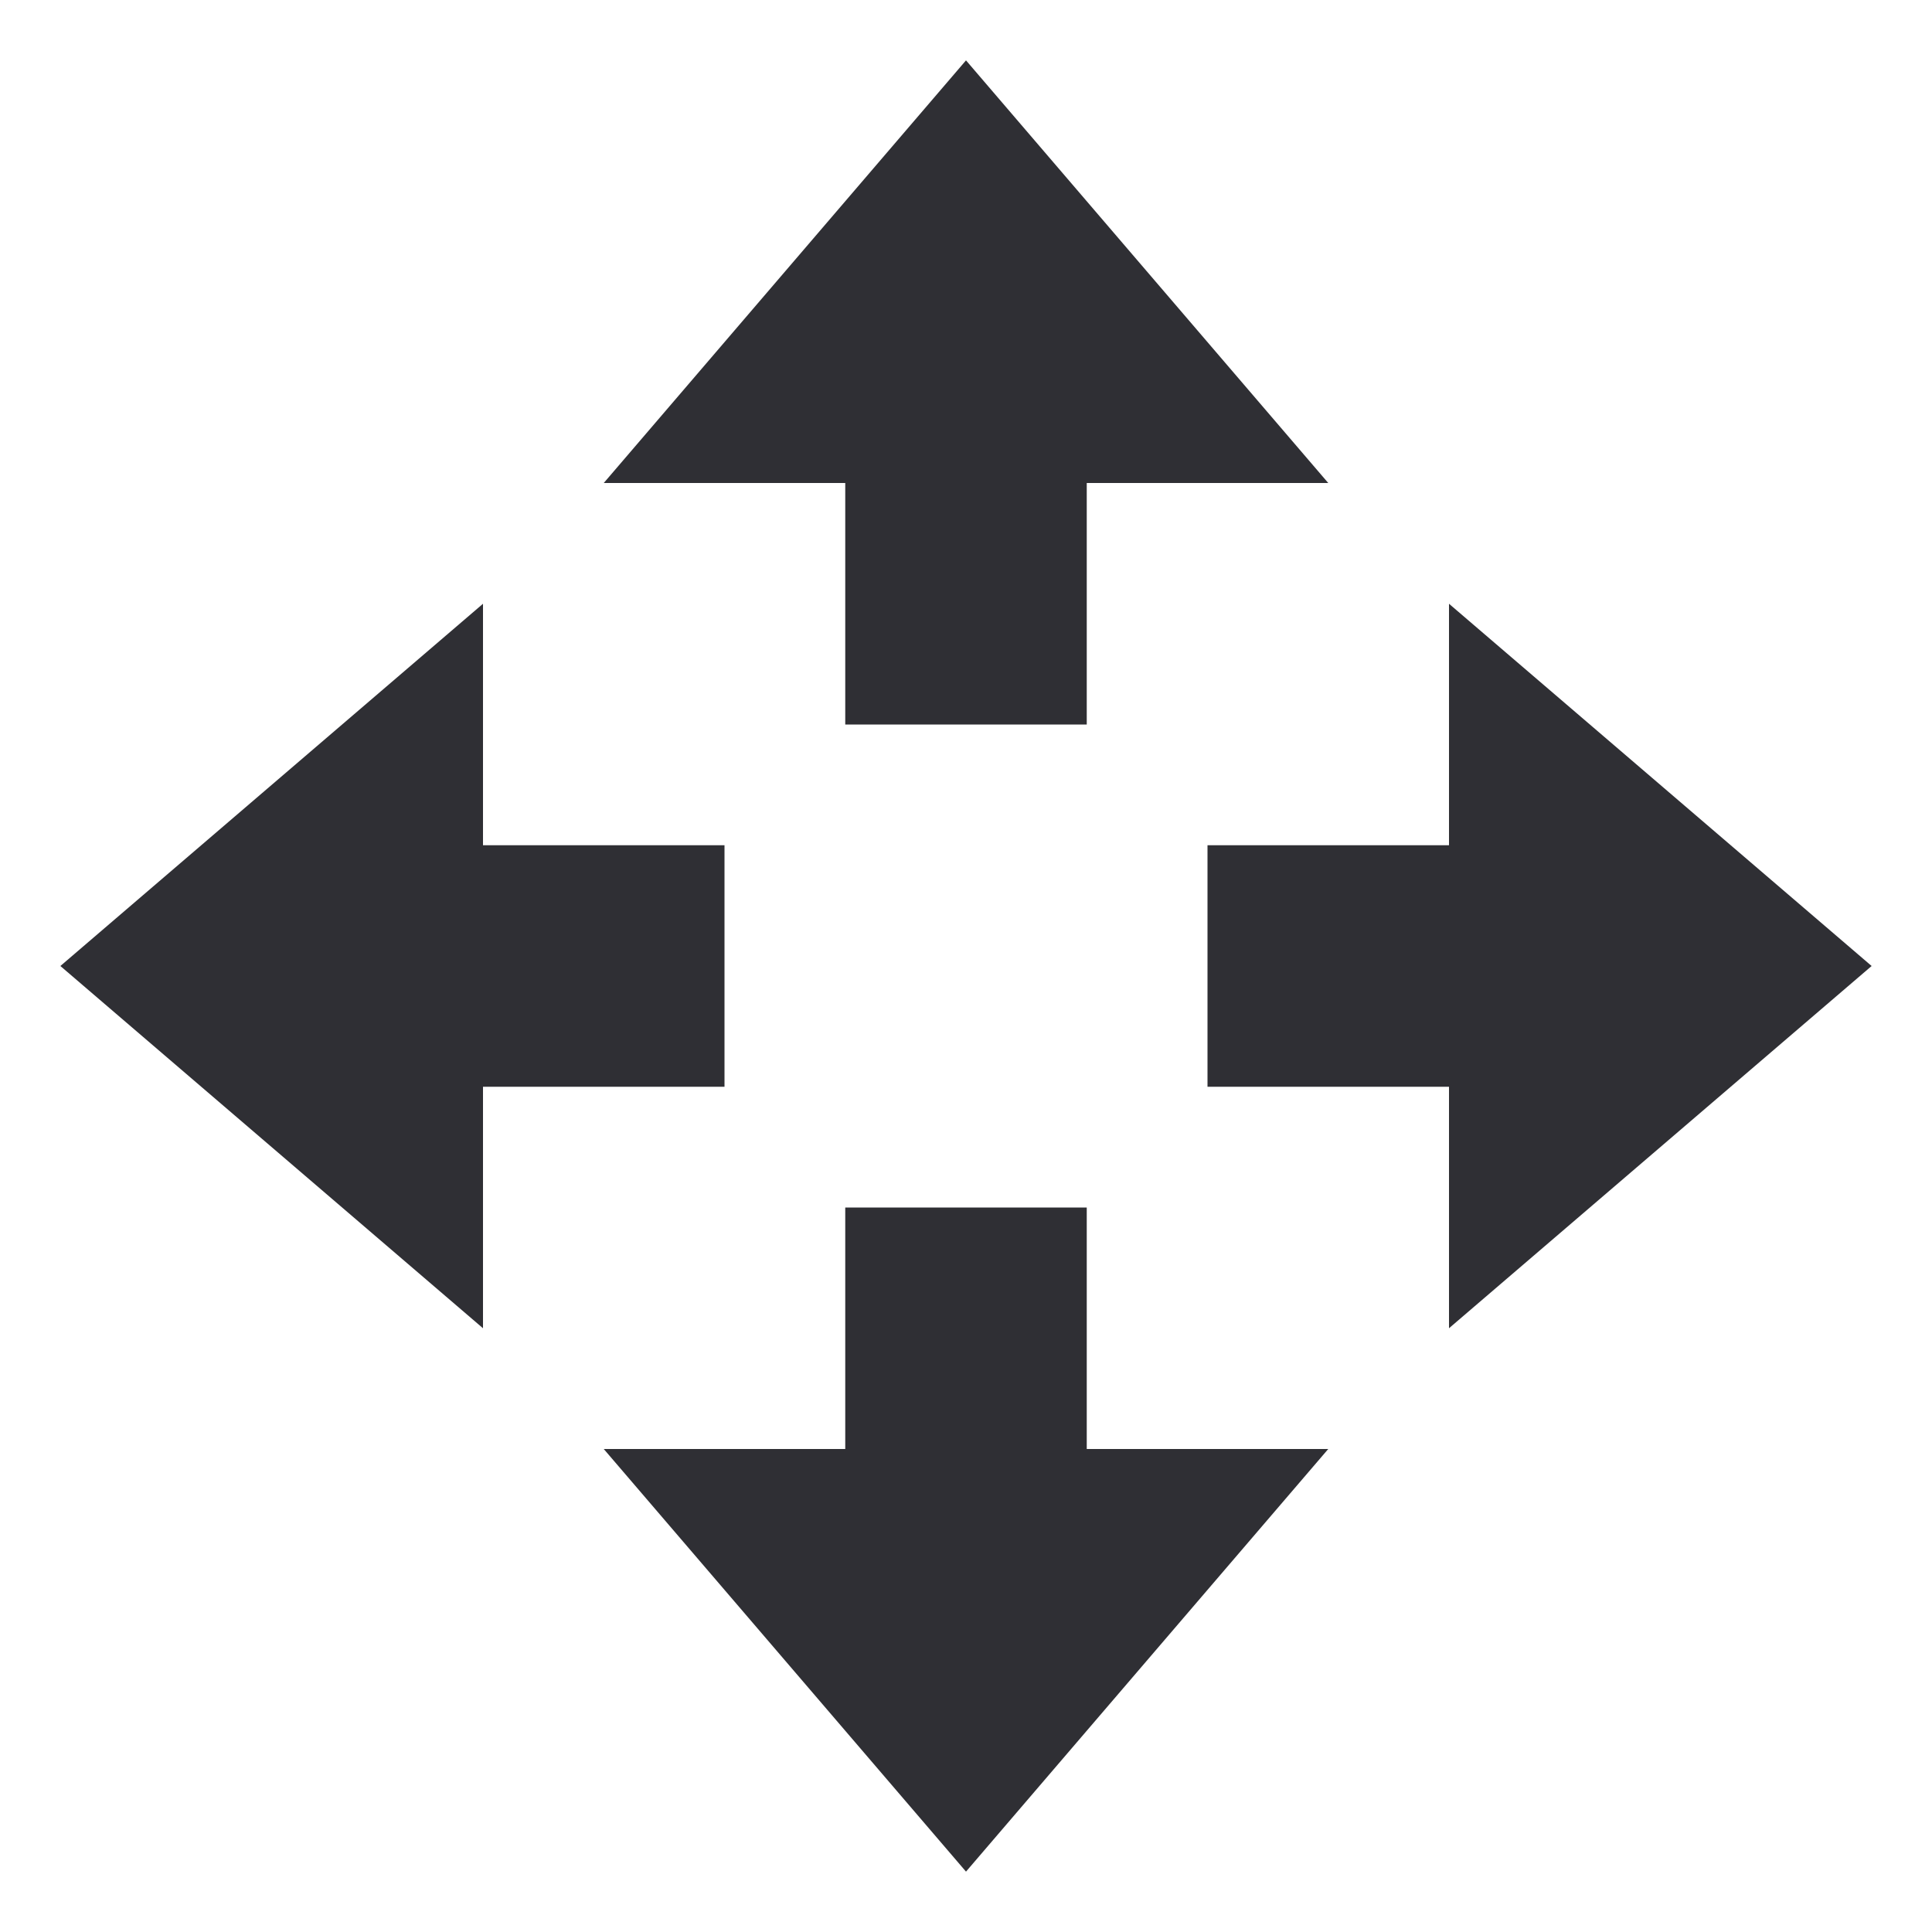<svg xmlns="http://www.w3.org/2000/svg" width="16" height="16" version="1.1">
 <path style="fill:#2f2f34" d="M 8,15.5 5,12 H 7 V 10 H 9 V 12 H 11 Z"/>
 <path style="fill:#2f2f34" d="M 8,0.5 5,4 H 7 V 6 H 9 V 4 H 11 Z"/>
 <path style="fill:#2f2f34" d="M 15.5,8 12,5 V 7 H 10 V 9 H 12 V 11 Z"/>
 <path style="fill:#2f2f34" d="M 0.5,8 4,5 V 7 H 6 V 9 H 4 V 11 Z"/>
</svg>

